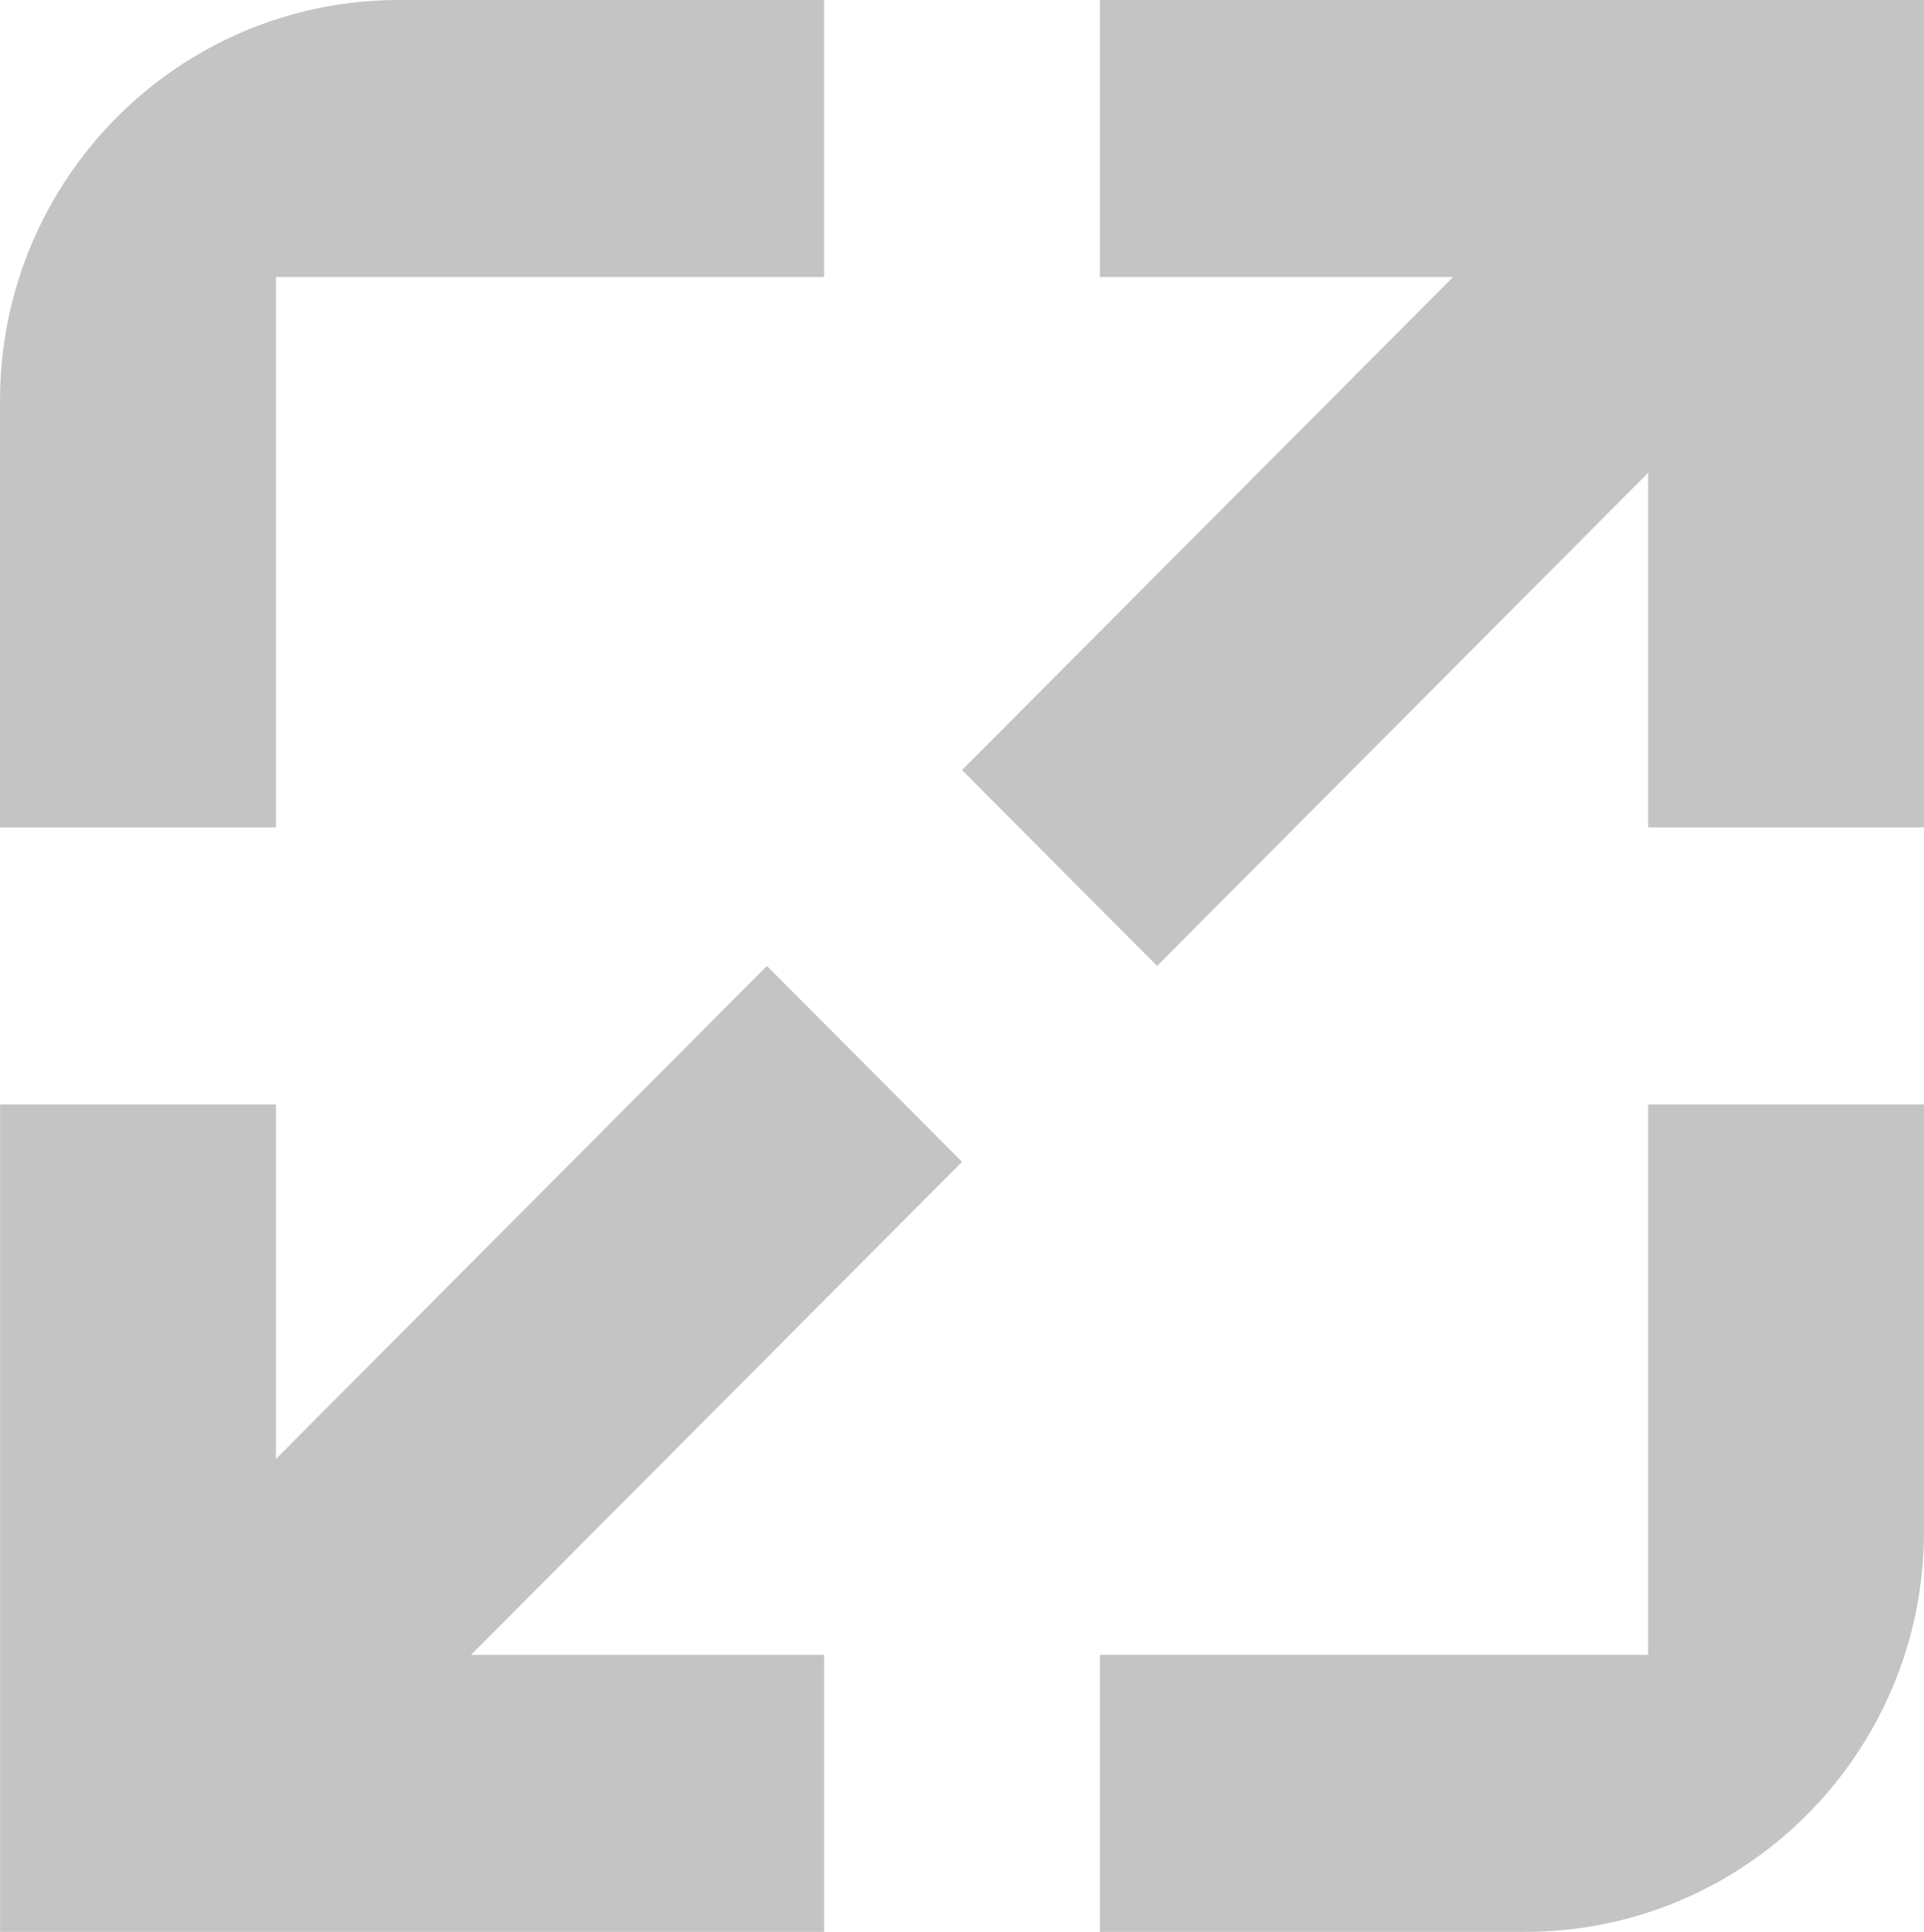<svg xmlns="http://www.w3.org/2000/svg" xml:space="preserve" width="254" height="255" viewBox="0 0 67.204 67.469"><path d="M9.637 9.674h19.147V0h-14.85C6.236 0 0 6.263 0 13.99v14.907h9.637Zm17.151 24.06L9.637 50.953V38.571H.002V67.47h28.784v-9.674H16.452l17.151-17.22Zm30.78 24.06H38.42v9.675h14.851c7.696 0 13.933-6.263 13.933-13.99V38.571h-9.636ZM38.42 0v9.674h12.335l-17.152 17.22 6.813 6.84 17.152-17.22v12.381h9.636V0Z" style="fill:#c4c4c4;stroke-width:.051;fill-opacity:1"/></svg>